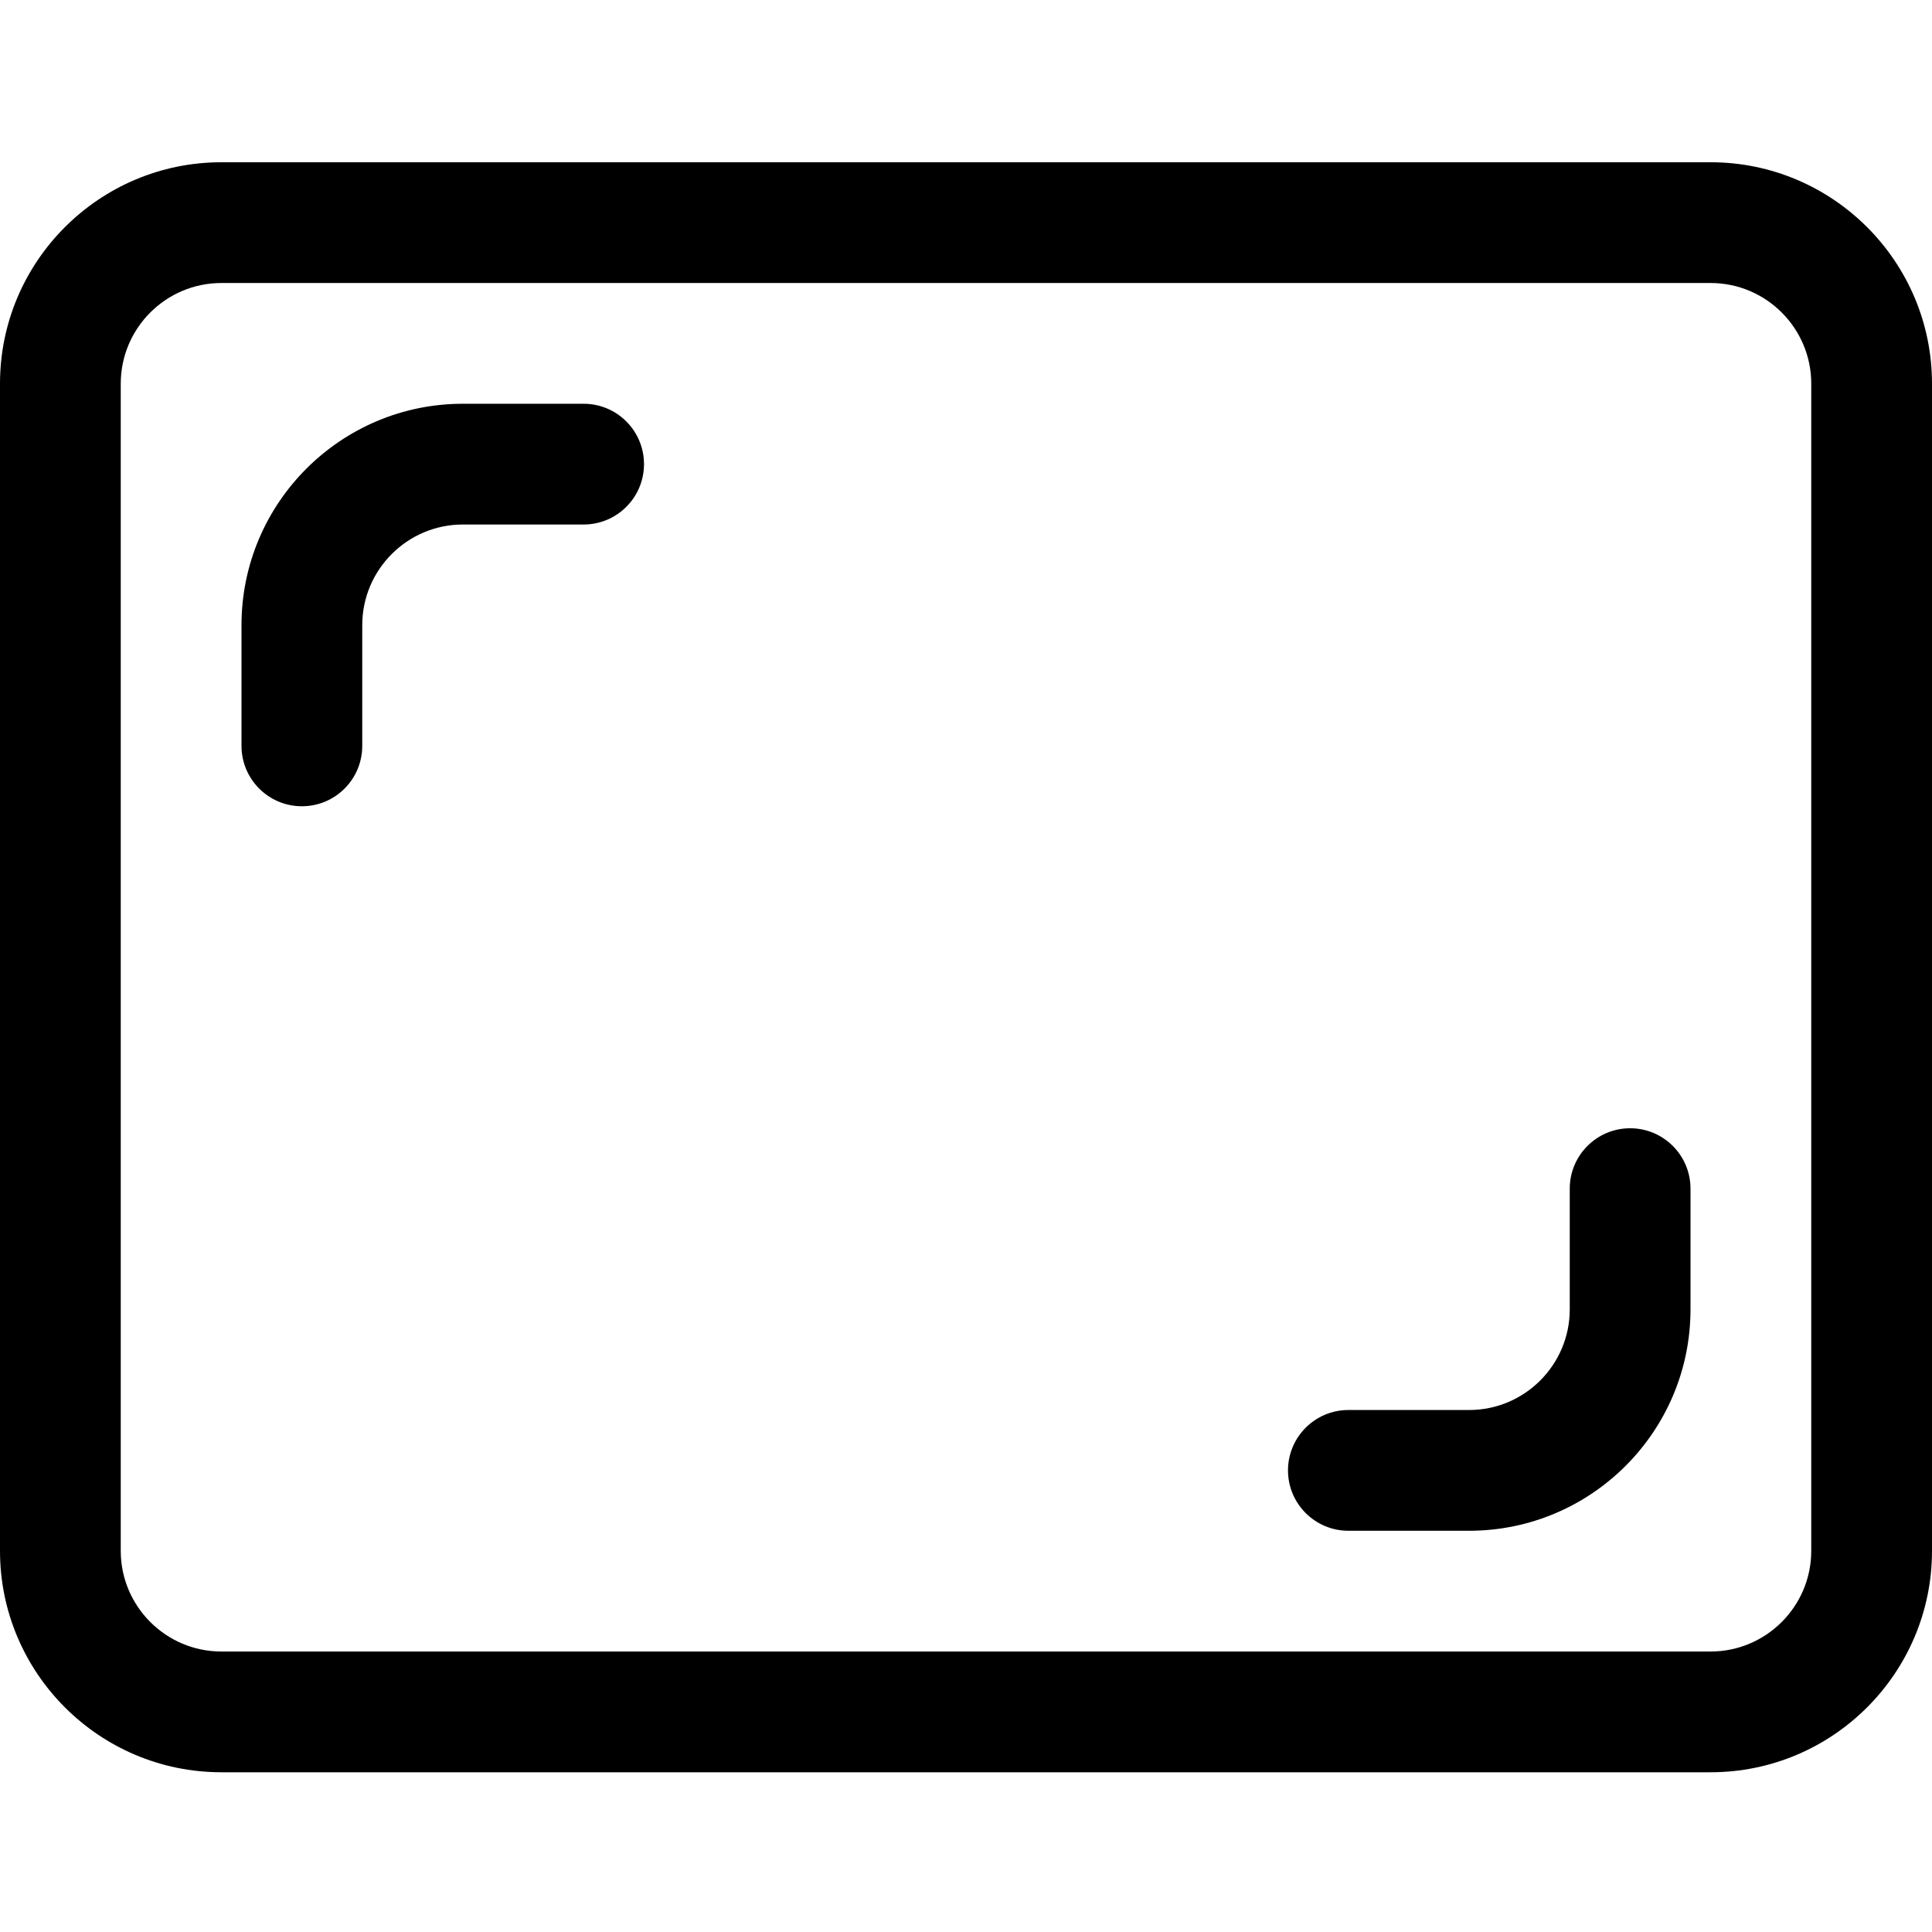<svg height="512pt" viewBox="0 -43 512 512" width="512pt" xmlns="http://www.w3.org/2000/svg"><path d="m453.332 0h-394.664c-32.363 0-58.668 26.305-58.668 58.668v309.332c0 32.363 26.305 58.668 58.668 58.668h394.664c32.363 0 58.668-26.305 58.668-58.668v-309.332c0-32.363-26.305-58.668-58.668-58.668zm26.668 368c0 14.699-11.969 26.668-26.668 26.668h-394.664c-14.699 0-26.668-11.969-26.668-26.668v-309.332c0-14.699 11.969-26.668 26.668-26.668h394.664c14.699 0 26.668 11.969 26.668 26.668zm0 0"/><path d="m154.668 64h-32c-32.363 0-58.668 26.305-58.668 58.668v32c0 8.832 7.168 16 16 16s16-7.168 16-16v-32c0-14.699 11.969-26.668 26.668-26.668h32c8.832 0 16-7.168 16-16s-7.168-16-16-16zm0 0"/><path d="m432 256c-8.832 0-16 7.168-16 16v32c0 14.699-11.969 26.668-26.668 26.668h-32c-8.832 0-16 7.168-16 16s7.168 16 16 16h32c32.363 0 58.668-26.305 58.668-58.668v-32c0-8.832-7.168-16-16-16zm0 0"/></svg>